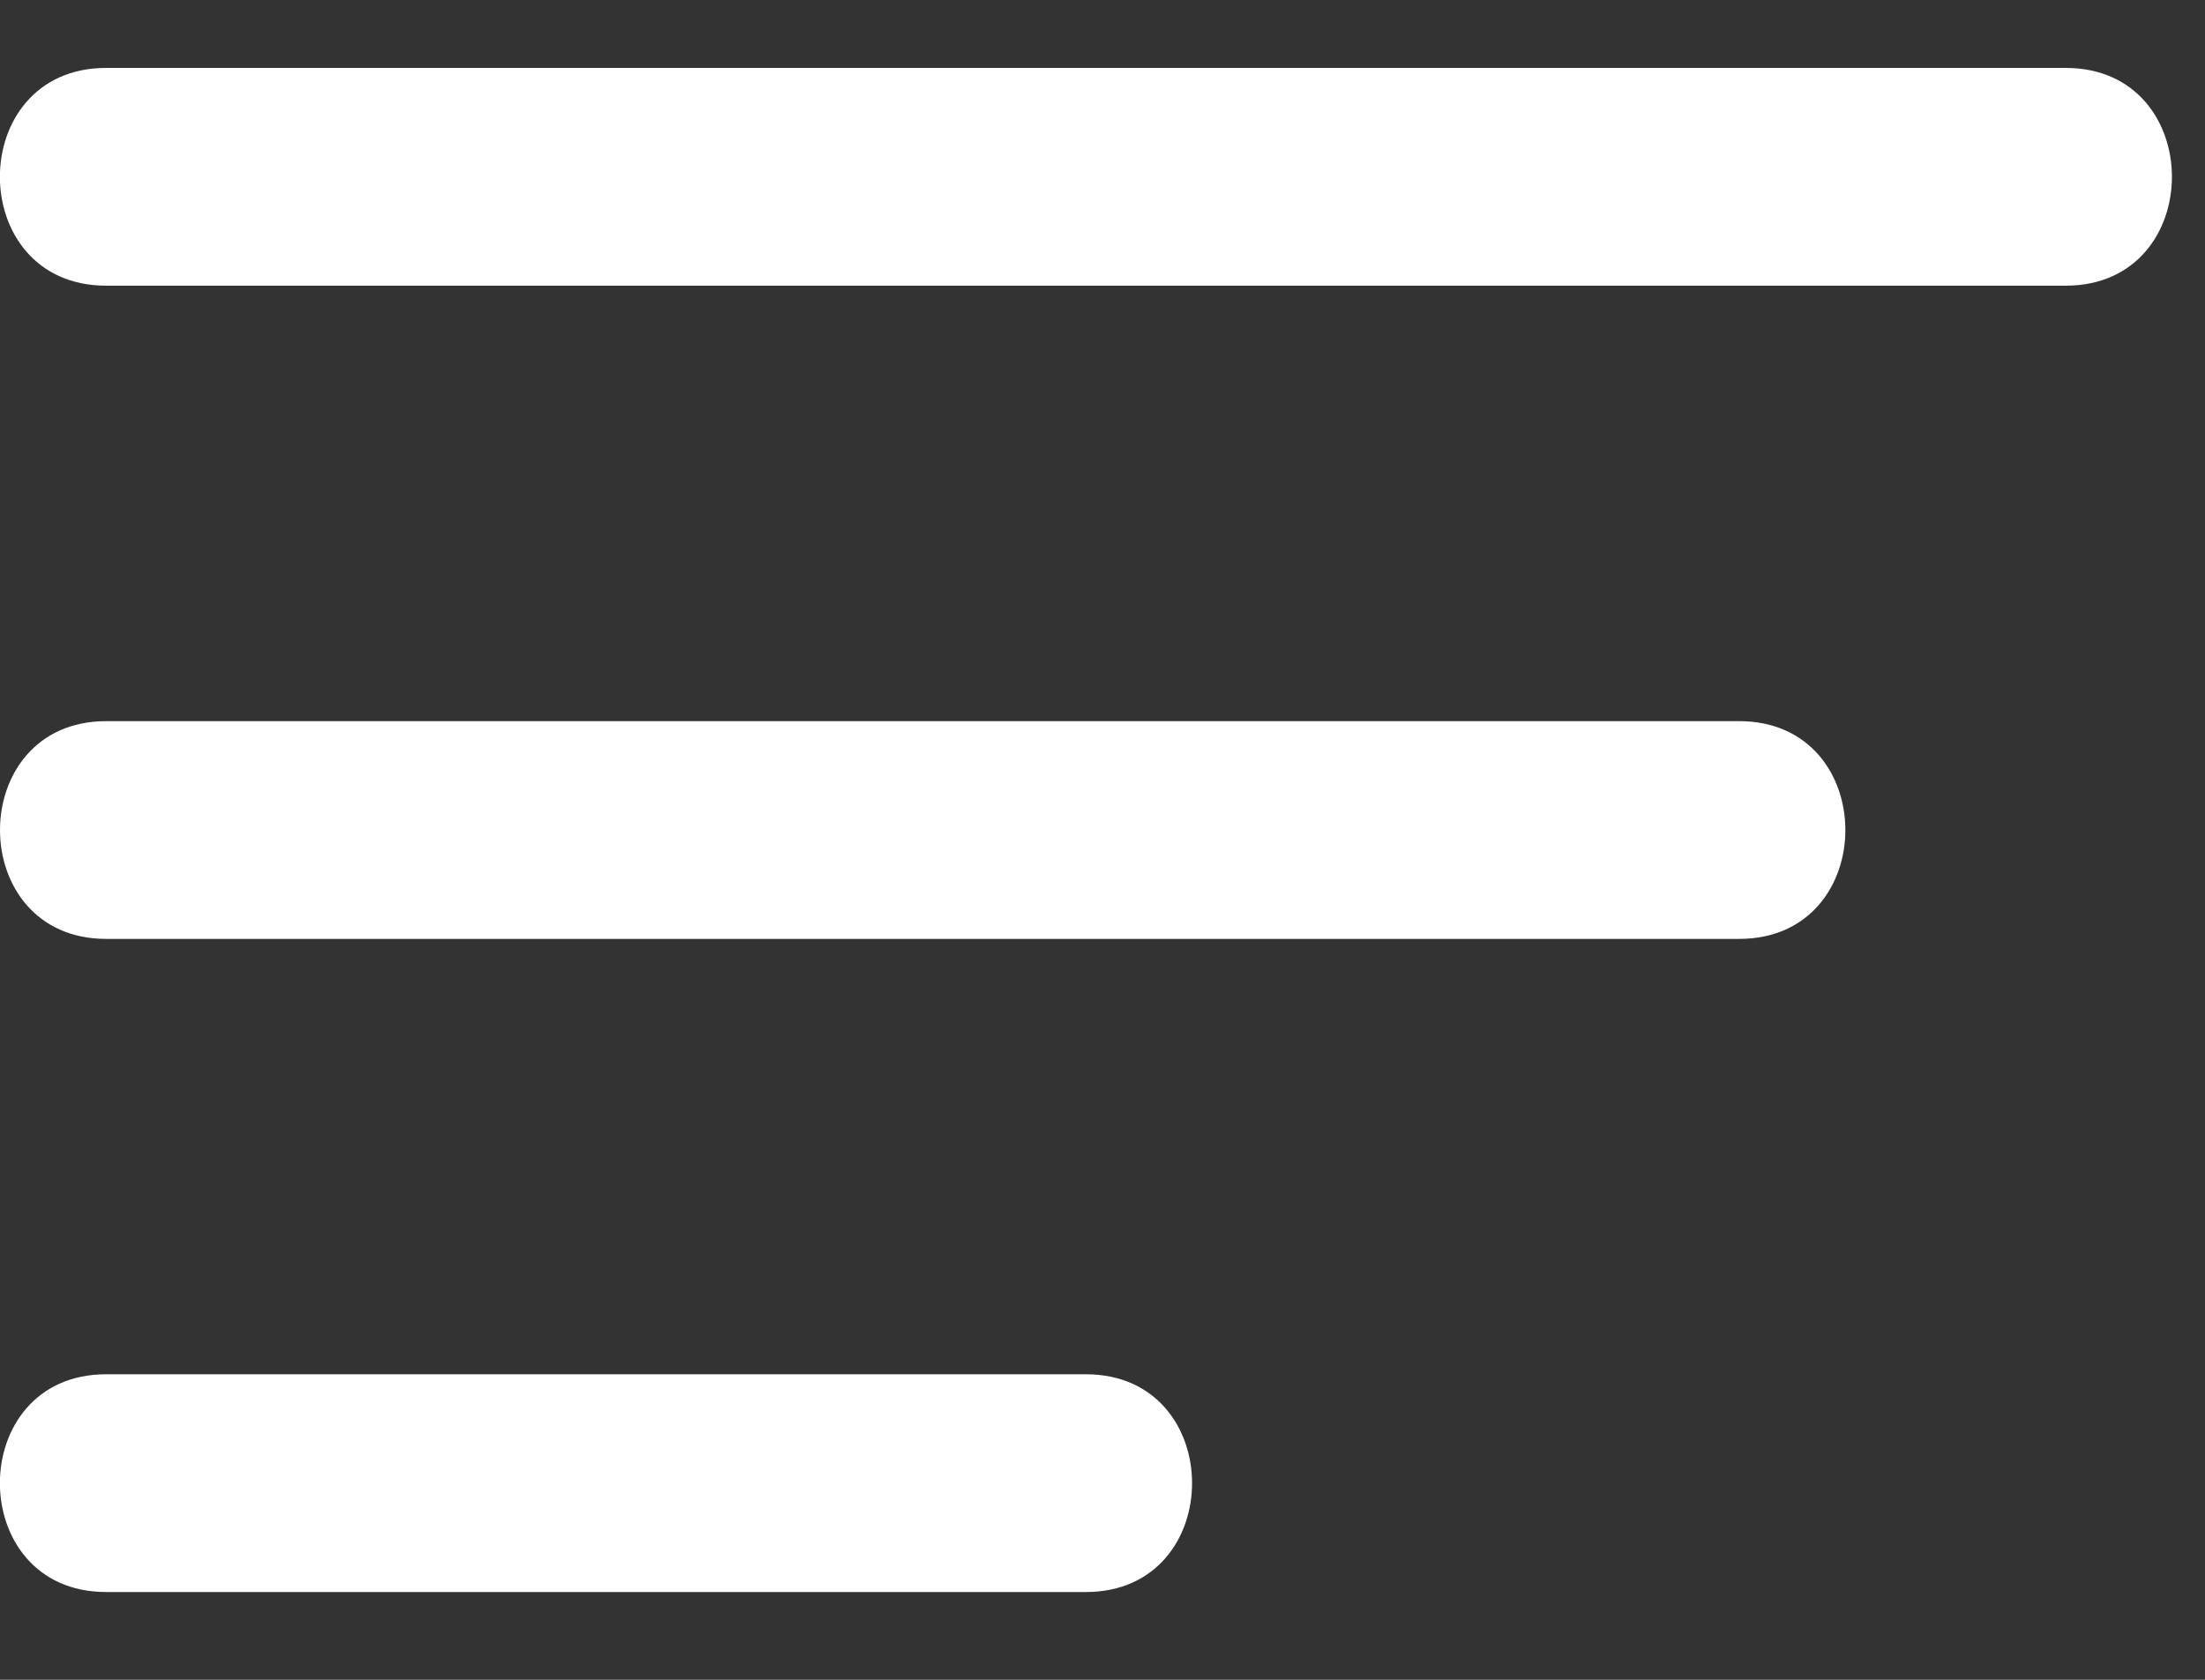 <svg xmlns="http://www.w3.org/2000/svg" width="21" height="16" viewBox="0 0 21 16"><rect x="0" y="0" width="21" height="16" fill="#333333" stroke="none"/><g><g><path fill="#fff" d="M19.675 2.721H1.01c-1.348 0-1.348-2.074 0-2.074h18.664c1.348 0 1.348 2.074 0 2.074z"/></g><g><path fill="#fff" d="M16.564 8.943H1.011c-1.348 0-1.348-2.074 0-2.074h15.553c1.348 0 1.348 2.074 0 2.074z"/></g><g><path fill="#fff" d="M10.343 15.164H1.01c-1.348 0-1.348-2.074 0-2.074h9.332c1.348 0 1.348 2.074 0 2.074z"/></g></g></svg>